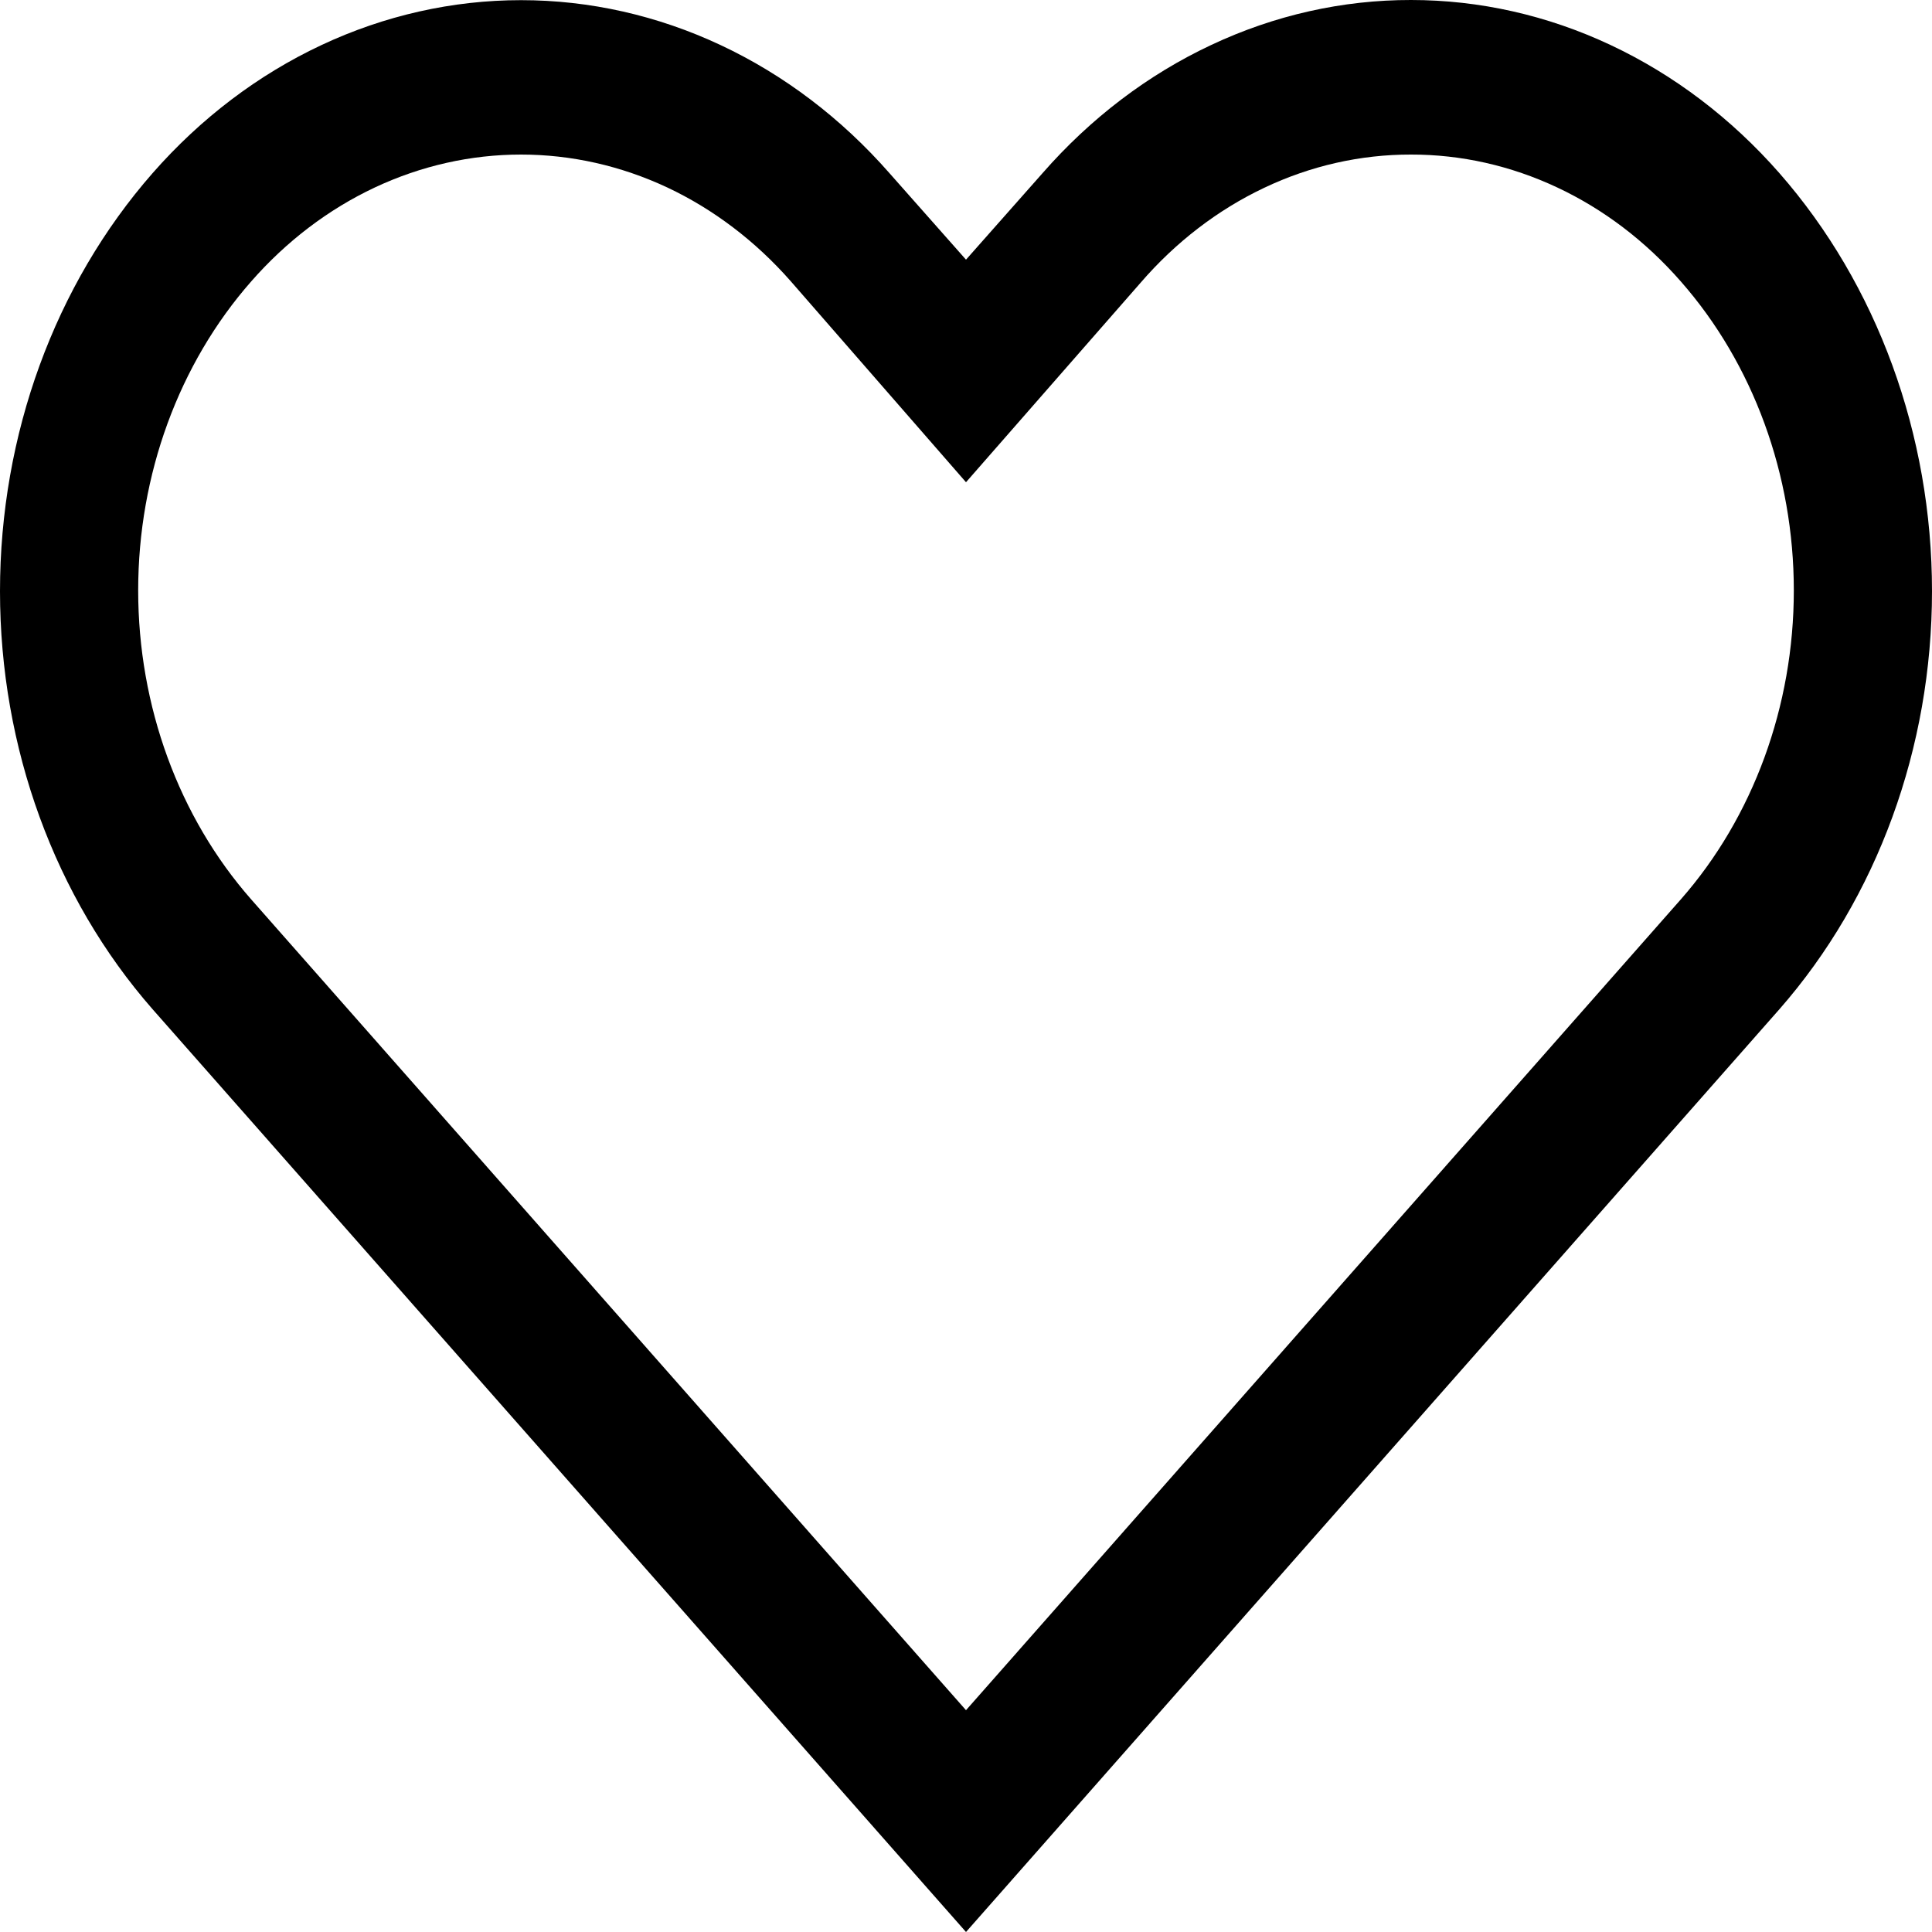 <svg width="25" height="25" viewBox="0 0 25 25" fill="none" xmlns="http://www.w3.org/2000/svg">
<path d="M18.258 2C18.908 1.999 19.551 2.144 20.151 2.426C20.75 2.707 21.293 3.12 21.748 3.64C22.686 4.706 23.212 6.143 23.212 7.64C23.212 9.137 22.686 10.574 21.748 11.64L12.5 22.13L3.252 11.64C2.314 10.574 1.788 9.137 1.788 7.64C1.788 6.143 2.314 4.706 3.252 3.64C3.707 3.121 4.25 2.708 4.85 2.426C5.449 2.145 6.092 2 6.742 2C7.392 2 8.035 2.145 8.635 2.426C9.234 2.708 9.777 3.121 10.233 3.64L12.5 6.24L14.758 3.66C15.212 3.134 15.756 2.716 16.357 2.431C16.958 2.145 17.605 1.999 18.258 2ZM18.258 2.68285e-06C17.37 -0.001 16.491 0.197 15.673 0.582C14.854 0.966 14.112 1.53 13.491 2.24L12.5 3.36L11.509 2.24C10.887 1.531 10.145 0.968 9.326 0.584C8.508 0.2 7.63 0.002 6.742 0.002C5.855 0.002 4.976 0.2 4.158 0.584C3.339 0.968 2.597 1.531 1.975 2.24C0.709 3.684 0 5.626 0 7.65C0 9.674 0.709 11.616 1.975 13.06L12.5 25L23.025 13.06C24.291 11.616 25 9.674 25 7.65C25 5.626 24.291 3.684 23.025 2.24C22.403 1.531 21.661 0.968 20.842 0.583C20.024 0.198 19.145 0 18.258 2.68285e-06Z" fill="black"/>
</svg>
